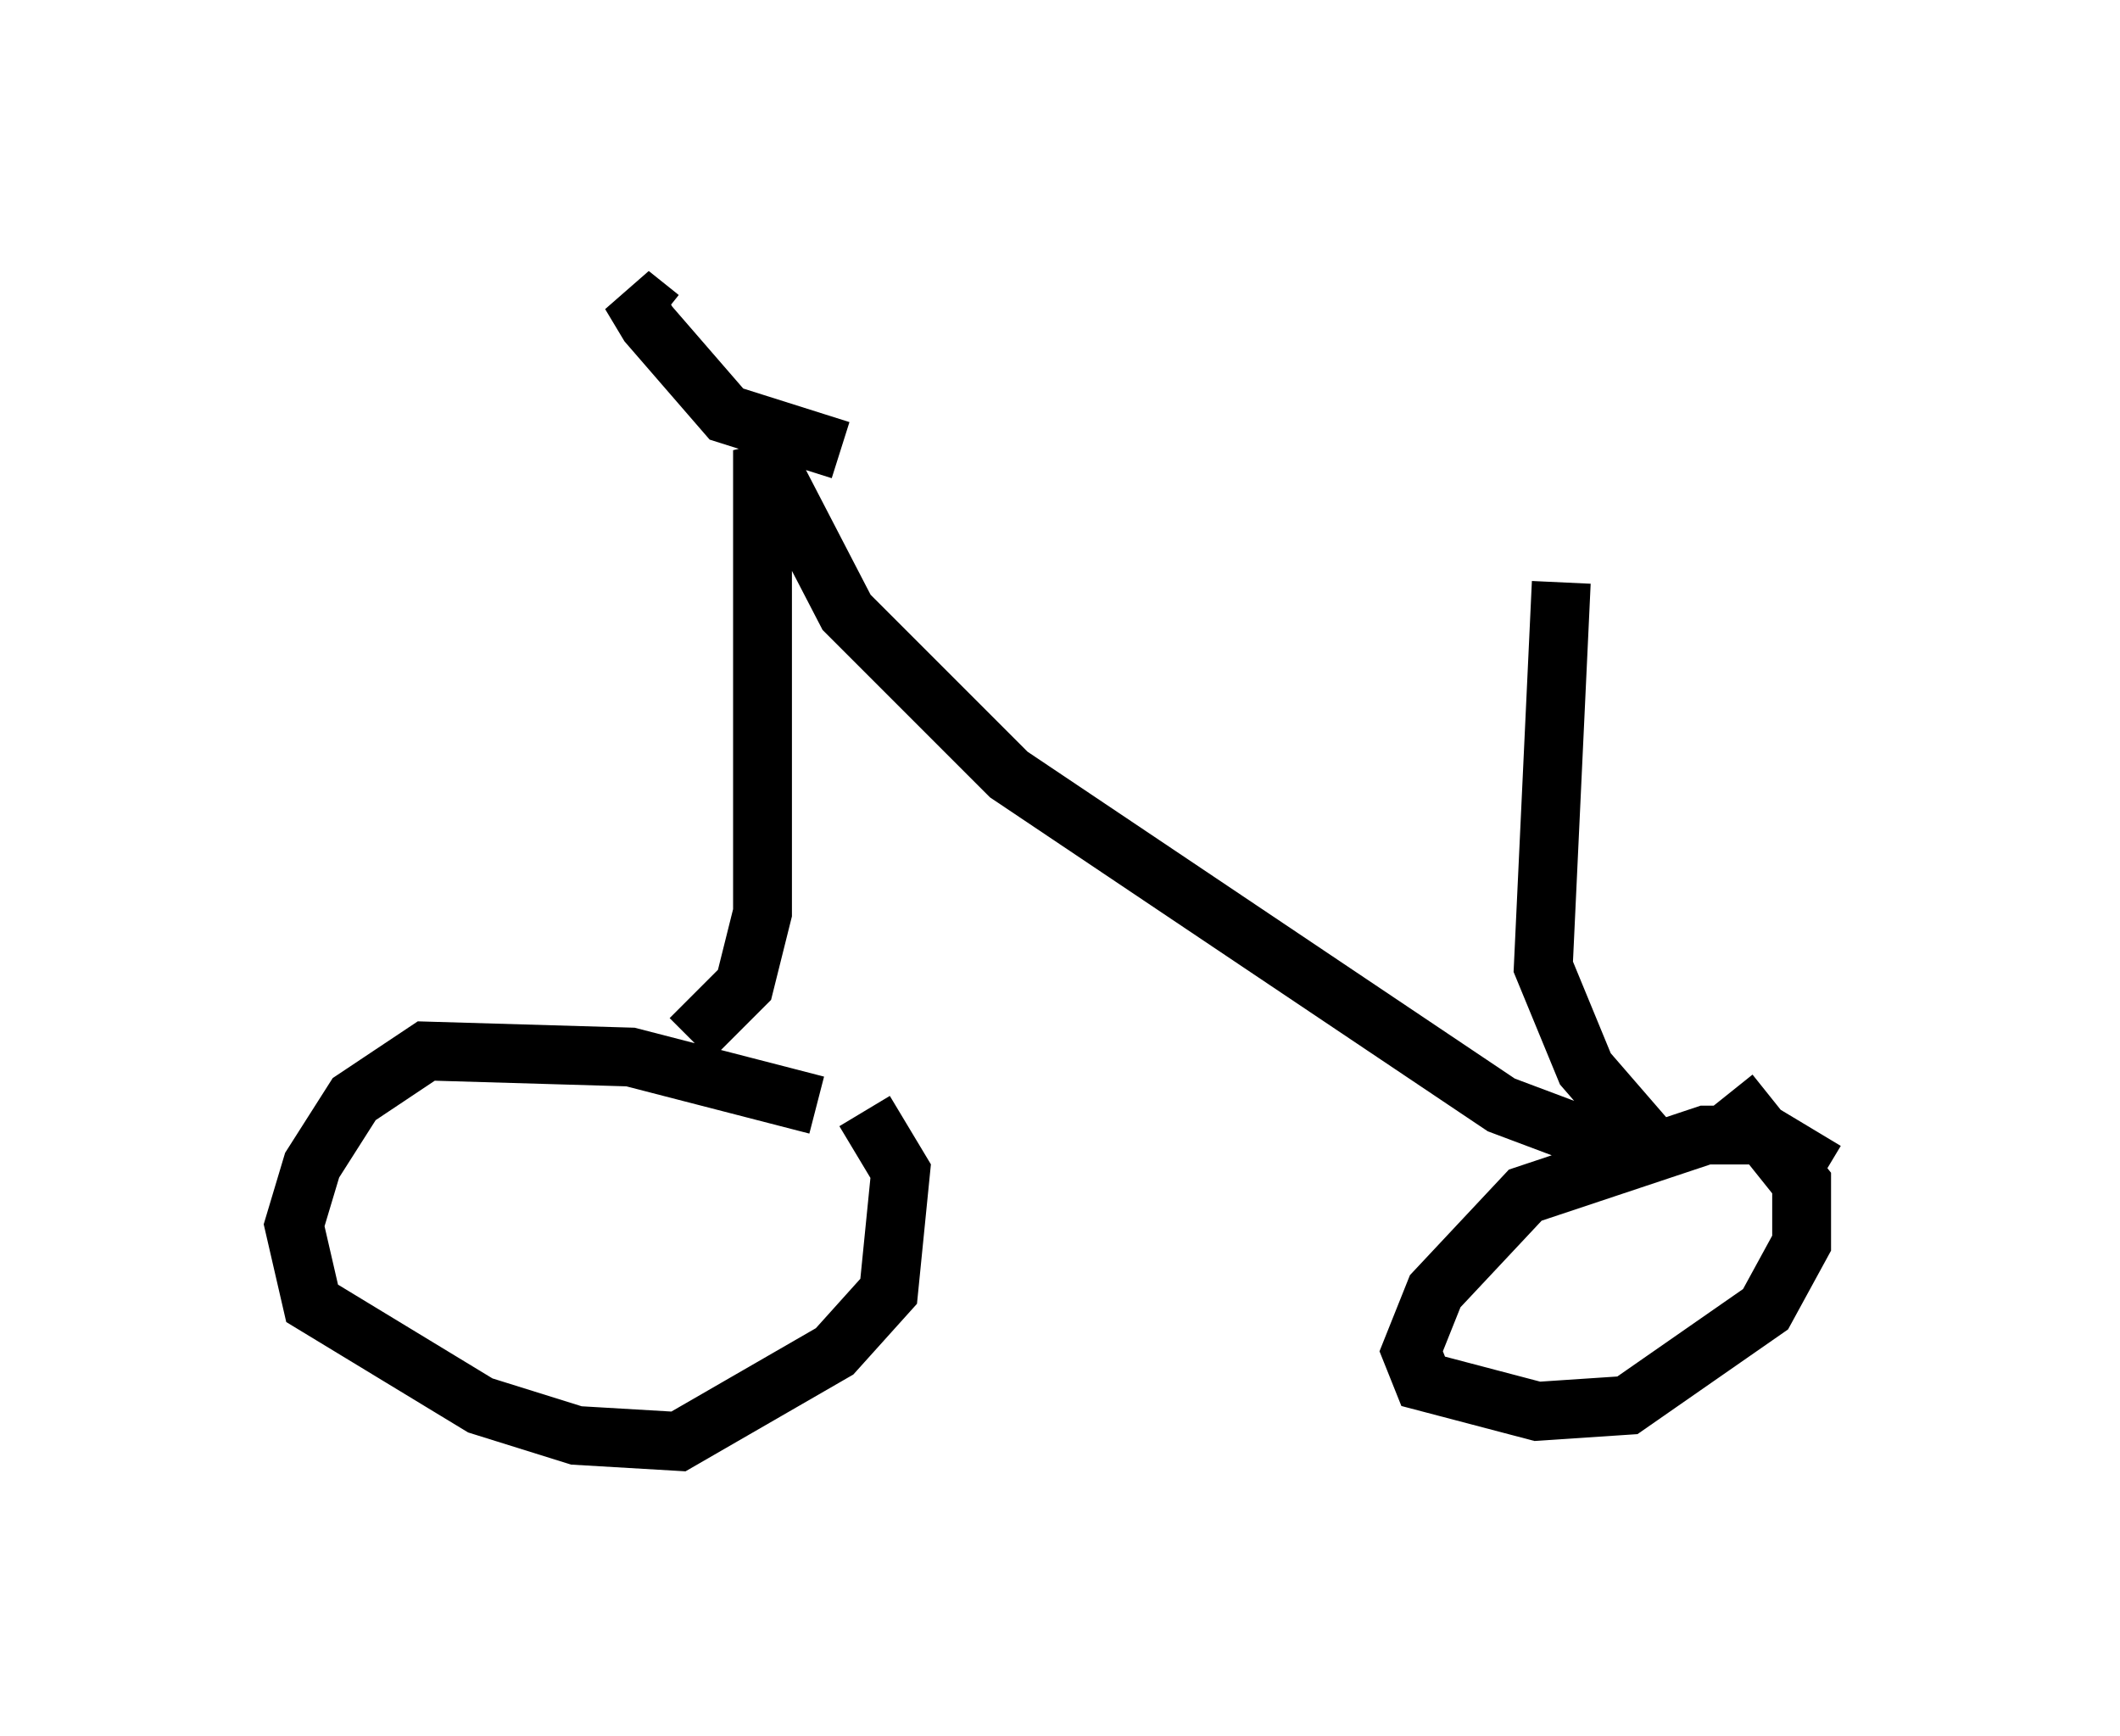 <?xml version="1.0" encoding="utf-8" ?>
<svg baseProfile="full" height="29.498" version="1.1" width="36.032" xmlns="http://www.w3.org/2000/svg" xmlns:ev="http://www.w3.org/2001/xml-events" xmlns:xlink="http://www.w3.org/1999/xlink"><defs /><rect fill="white" height="29.498" width="36.032" x="0" y="0" /><path d="M15.004, 19.394 m-1.123, -0.613 l-3.165, -0.817 -3.471, -0.102 l-1.225, 0.817 -0.715, 1.123 l-0.306, 1.021 0.306, 1.327 l2.858, 1.735 1.633, 0.51 l1.735, 0.102 2.654, -1.531 l0.919, -1.021 0.204, -2.042 l-0.613, -1.021 m16.334, 1.021 l-1.021, -0.613 -1.021, 0.0 l-3.063, 1.021 -1.531, 1.633 l-0.408, 1.021 0.204, 0.51 l1.94, 0.51 1.531, -0.102 l2.348, -1.633 0.613, -1.123 l0.0, -1.021 -1.225, -1.531 m-17.661, -0.919 l0.919, -0.919 0.306, -1.225 l0.0, -7.861 1.429, 2.756 l2.756, 2.756 8.371, 5.615 l1.633, 0.613 0.306, -0.408 m-0.919, -9.086 l-0.306, 6.533 0.715, 1.735 l1.327, 1.531 m-17.048, -14.292 l-0.51, -0.408 0.306, 0.51 l1.327, 1.531 1.94, 0.613 " fill="none" stroke="black" stroke-width="1" /></svg>